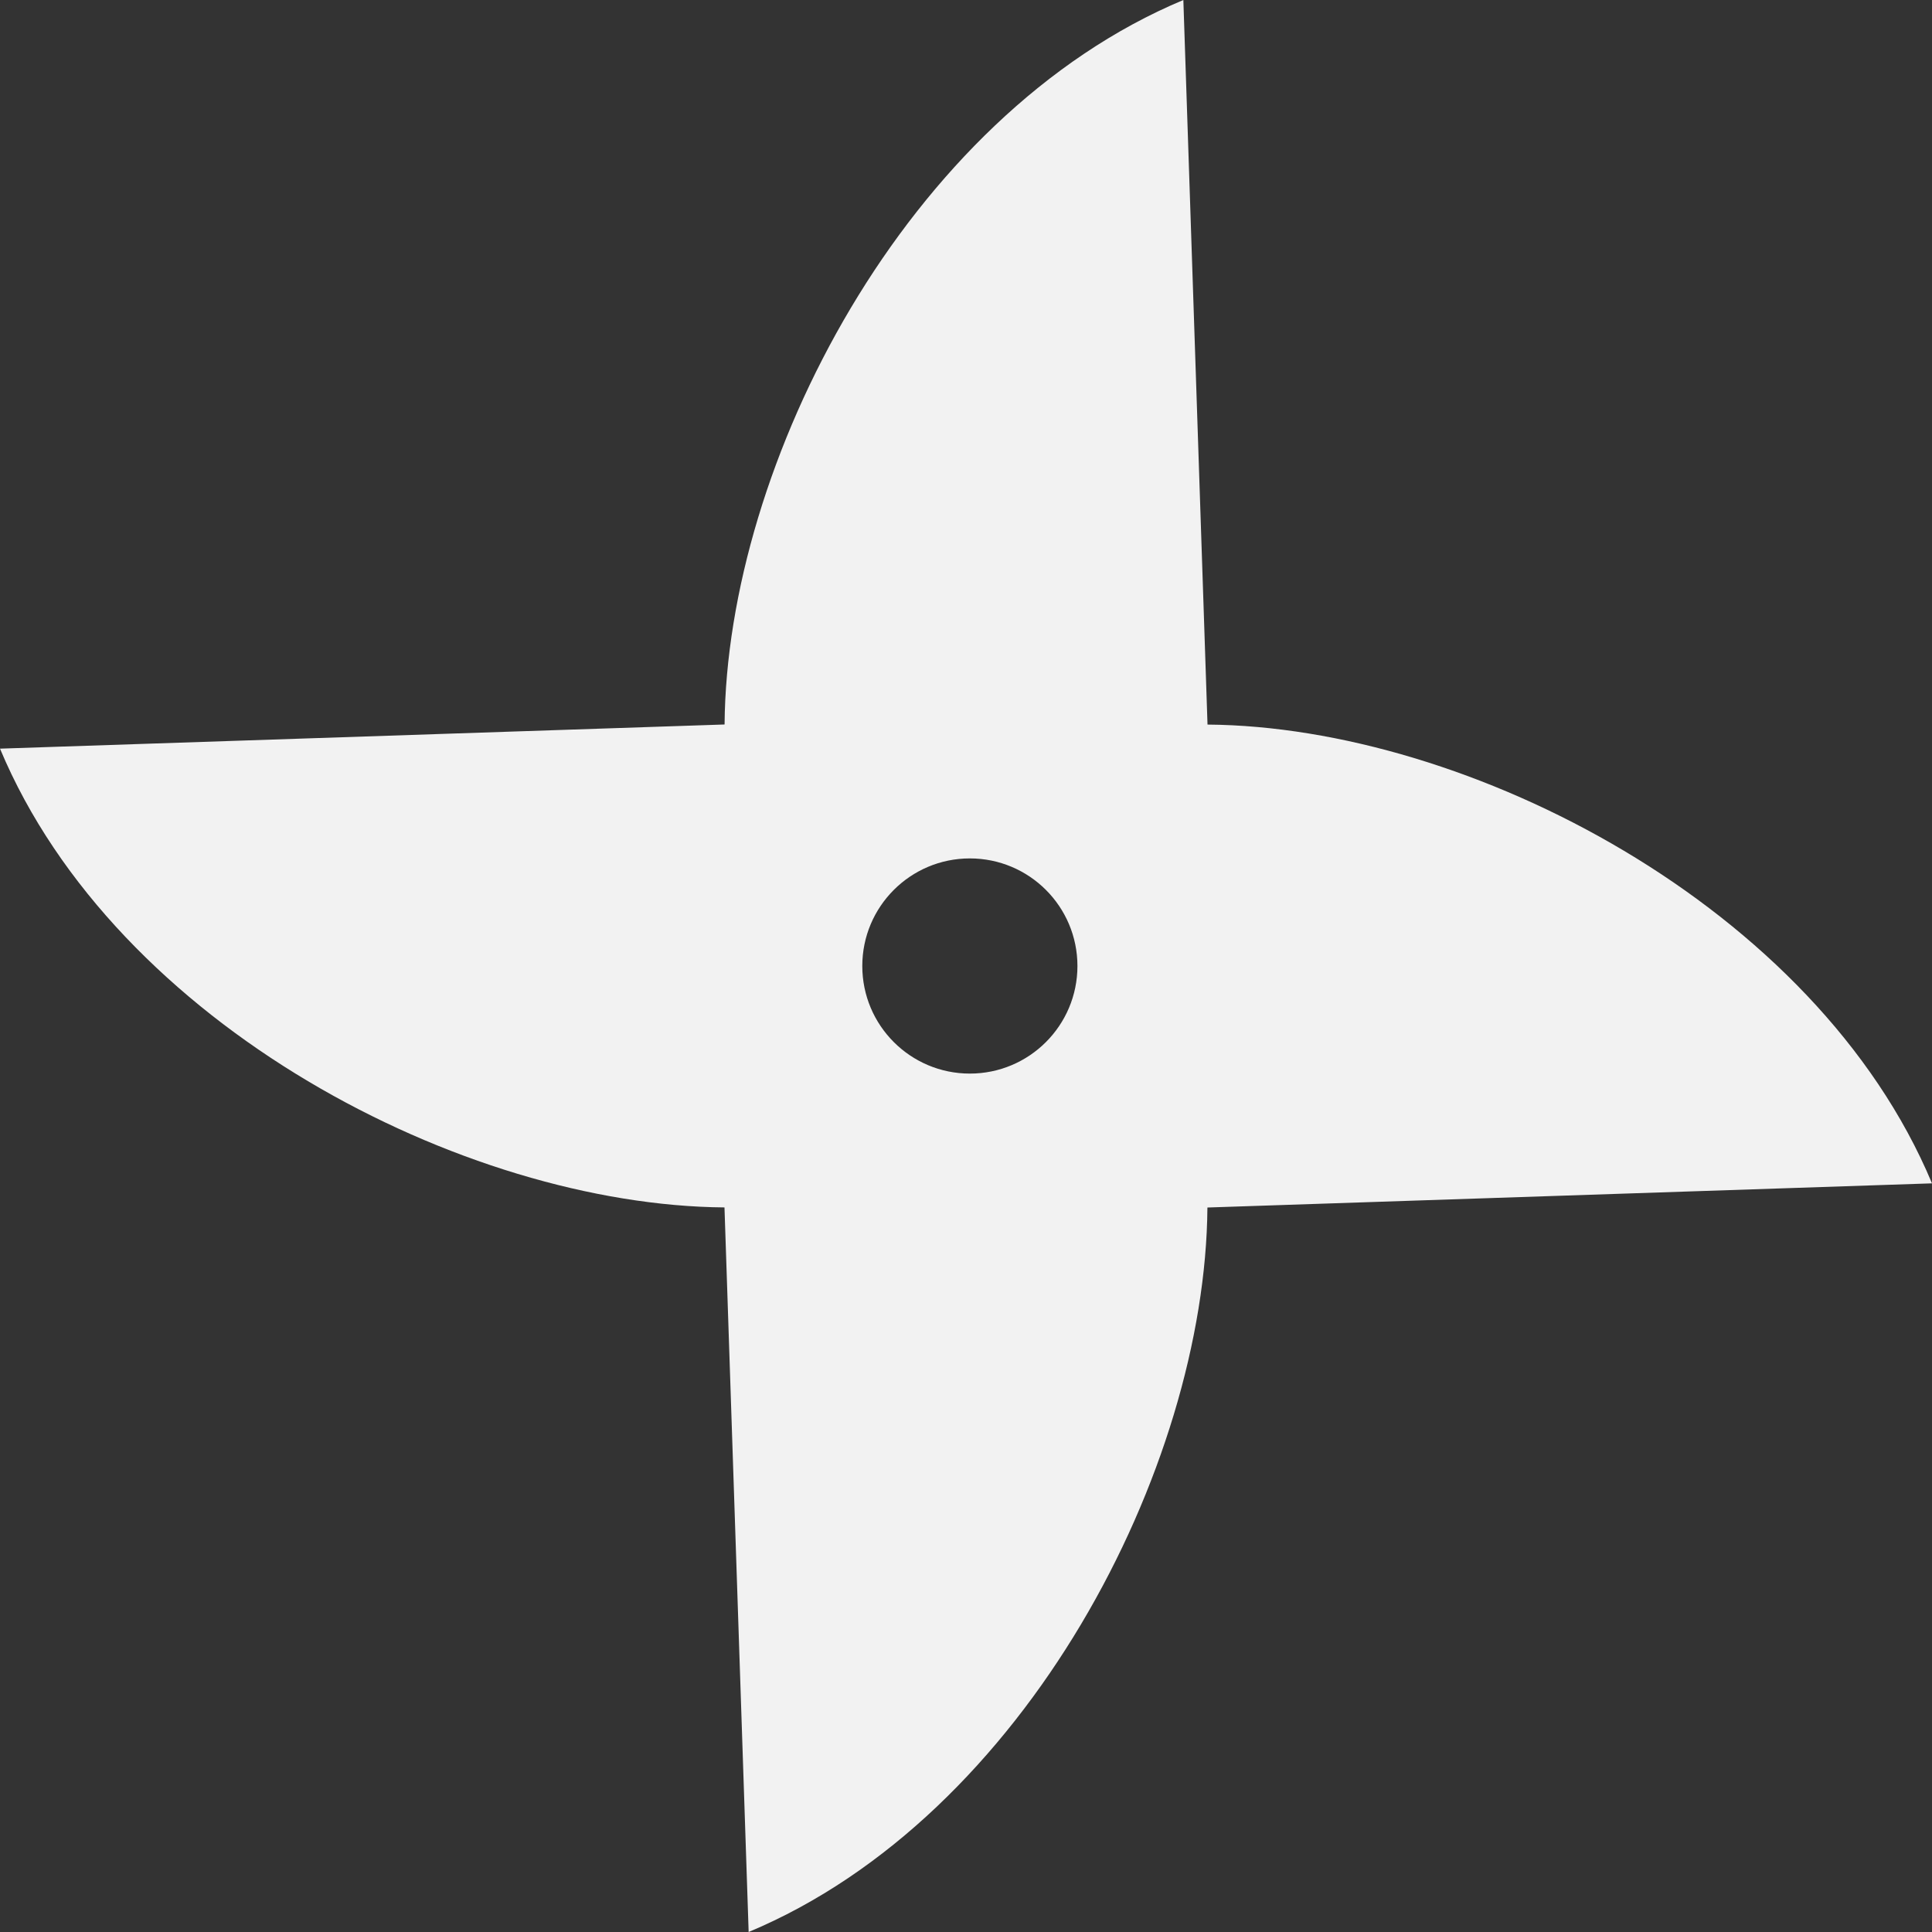 <!--?xml version="1.0" encoding="utf-8"?-->
<!-- Generator: Adobe Illustrator 18.1.1, SVG Export Plug-In . SVG Version: 6.00 Build 0)  -->

<svg version="1.1" id="_x32_" xmlns="http://www.w3.org/2000/svg" xmlns:xlink="http://www.w3.org/1999/xlink" x="0px" y="0px" viewBox="0 0 512 512" style="width: 128px; height: 128px; opacity: 1;" xml:space="preserve">
<rect x="0" y="0" width="512" height="512" fill="#333333" stroke="none"/>
<style type="text/css">
	.st0{fill:#4B4B4B;}
</style>
<g>
	<path class="st0" d="M320.004,192.02L313.6,0C240.185,30.712,192.558,122.902,192.02,191.996L0,198.399
		c30.712,73.416,122.902,121.042,191.996,121.58L198.4,512c73.415-30.712,121.042-122.902,121.58-191.996L512,313.6
		C481.288,240.185,389.098,192.55,320.004,192.02z M257.021,284.512c-15.744,0-28.504-12.768-28.504-28.512
		s12.76-28.511,28.504-28.511c15.752,0,28.511,12.767,28.511,28.511S272.773,284.512,257.021,284.512z" style="fill: rgb(242, 242, 242);"></path>
</g>
</svg>
